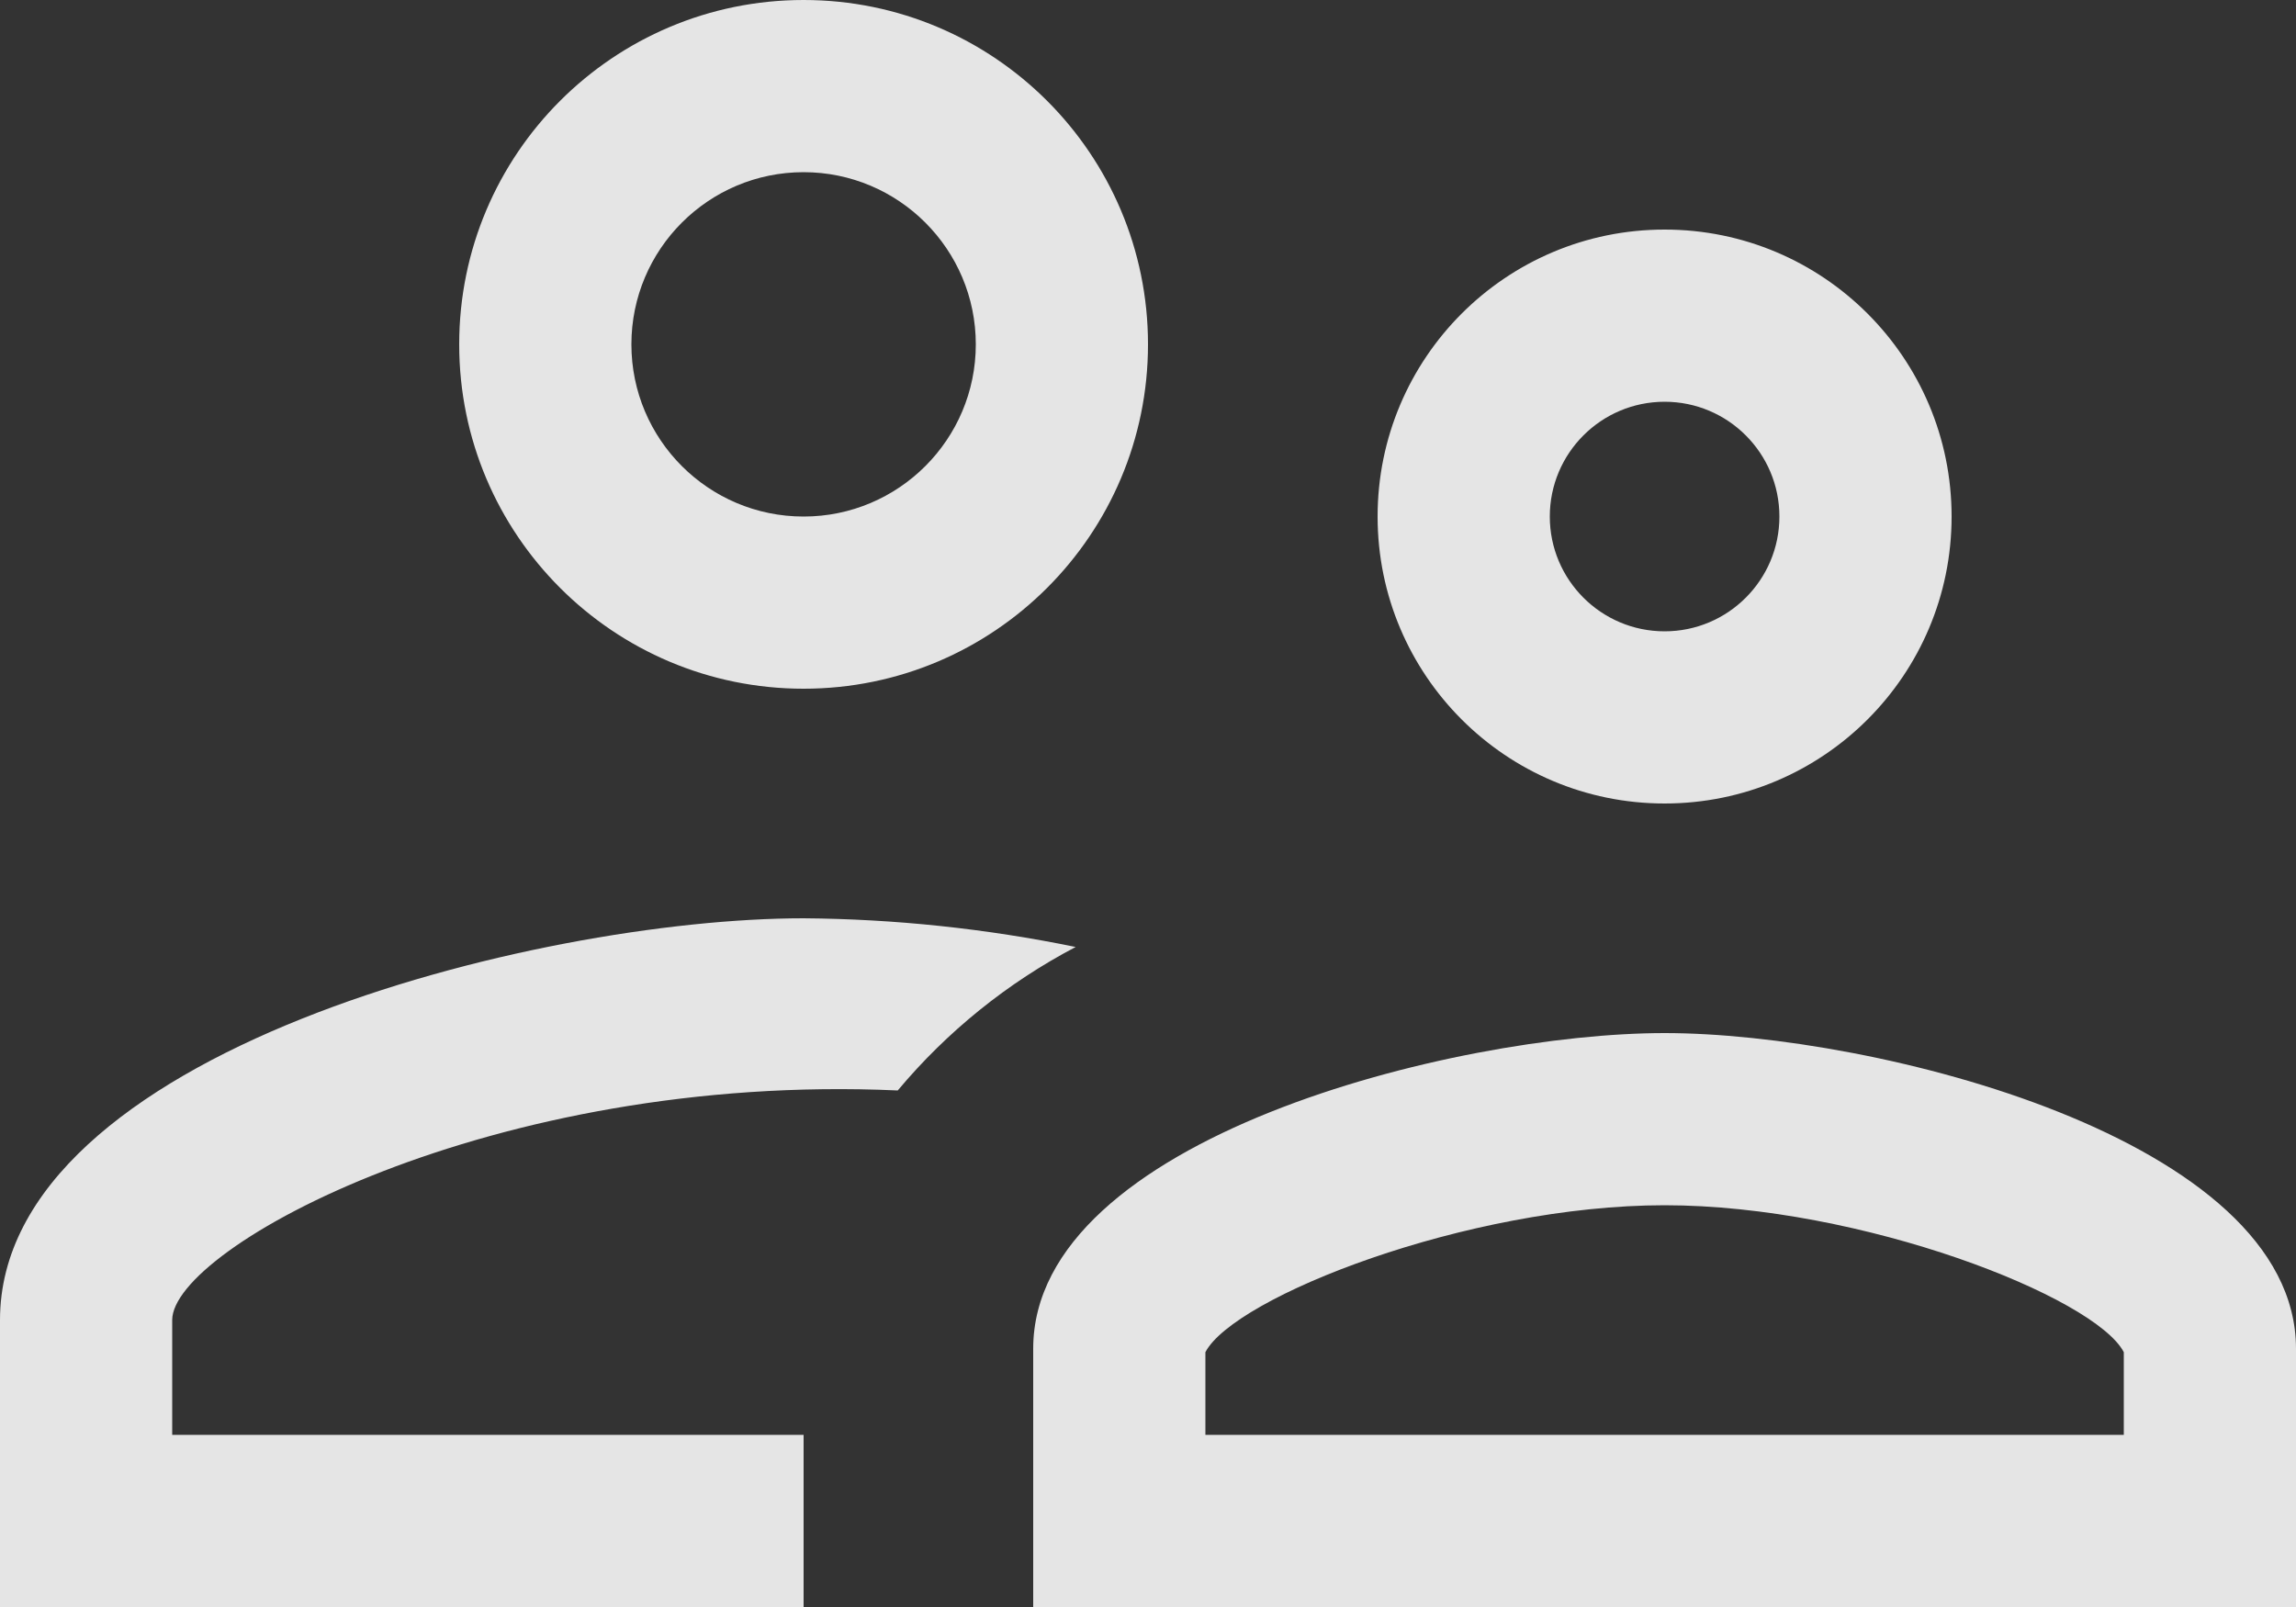 <?xml version="1.0" encoding="UTF-8"?>
<svg width="20px" height="14px" viewBox="0 0 20 14" version="1.1" xmlns="http://www.w3.org/2000/svg" xmlns:xlink="http://www.w3.org/1999/xlink">
    <rect x="0" y="0" width="20" height="14" fill="#333333" stroke="none"/>
    <title>Icon / Annuaire</title>
    <g id="Maquette" stroke="none" stroke-width="1" fill="none" fill-rule="evenodd">
        <g id="Tableau-de-bord---eForm" transform="translate(-32, -367)">
            <g id="Navigation" transform="translate(0, 90)">
                <g id="Elements-menus" transform="translate(20, 20)">
                    <g id="Group-Copy-5" transform="translate(0, 240)">
                        <g id="Icon-/-Annuaire" transform="translate(10, 12)">
                            <rect id="Rectangle" x="0" y="0" width="24" height="24"></rect>
                            <path d="M16.5,15.5 C18.22,15.5 20.25,16.3 20.5,16.78 L20.5,17.5 L12.5,17.5 L12.5,16.78 C12.75,16.3 14.78,15.5 16.5,15.5 L16.5,15.5 Z M16.5,14 C14.67,14 11,14.92 11,16.75 L11,19 L22,19 L22,16.75 C22,14.92 18.33,14 16.5,14 L16.5,14 Z M9,13 C6.67,13 2,14.17 2,16.5 L2,19 L9,19 L9,17.5 L3.5,17.5 L3.5,16.5 C3.5,15.87 6.29,14.34 9.82,14.5 C10.25,13.986 10.777,13.561 11.37,13.25 C10.59,13.09 9.796,13.006 9,13 L9,13 Z M9,6.5 C9.828,6.5 10.5,7.172 10.5,8 C10.5,8.828 9.828,9.5 9,9.5 C8.172,9.5 7.5,8.828 7.5,8 C7.5,7.172 8.172,6.5 9,6.5 L9,6.5 Z M9,5 C7.343,5 6,6.343 6,8 C6,9.657 7.343,11 9,11 C10.657,11 12,9.657 12,8 C12,6.343 10.657,5 9,5 L9,5 Z M16.5,8.5 C17.052,8.5 17.5,8.948 17.5,9.5 C17.5,10.052 17.052,10.5 16.5,10.5 C15.948,10.5 15.5,10.052 15.5,9.5 C15.5,8.948 15.948,8.5 16.5,8.5 L16.5,8.5 Z M16.5,7 C15.119,7 14,8.119 14,9.5 C14,10.881 15.119,12 16.5,12 C17.881,12 19,10.881 19,9.5 C19,8.119 17.881,7 16.5,7 L16.5,7 Z" id="Shape" fill-opacity="0.87" fill="#FFFFFF" fill-rule="nonzero"></path>
                        </g>
                    </g>
                </g>
            </g>
        </g>
    </g>
</svg>